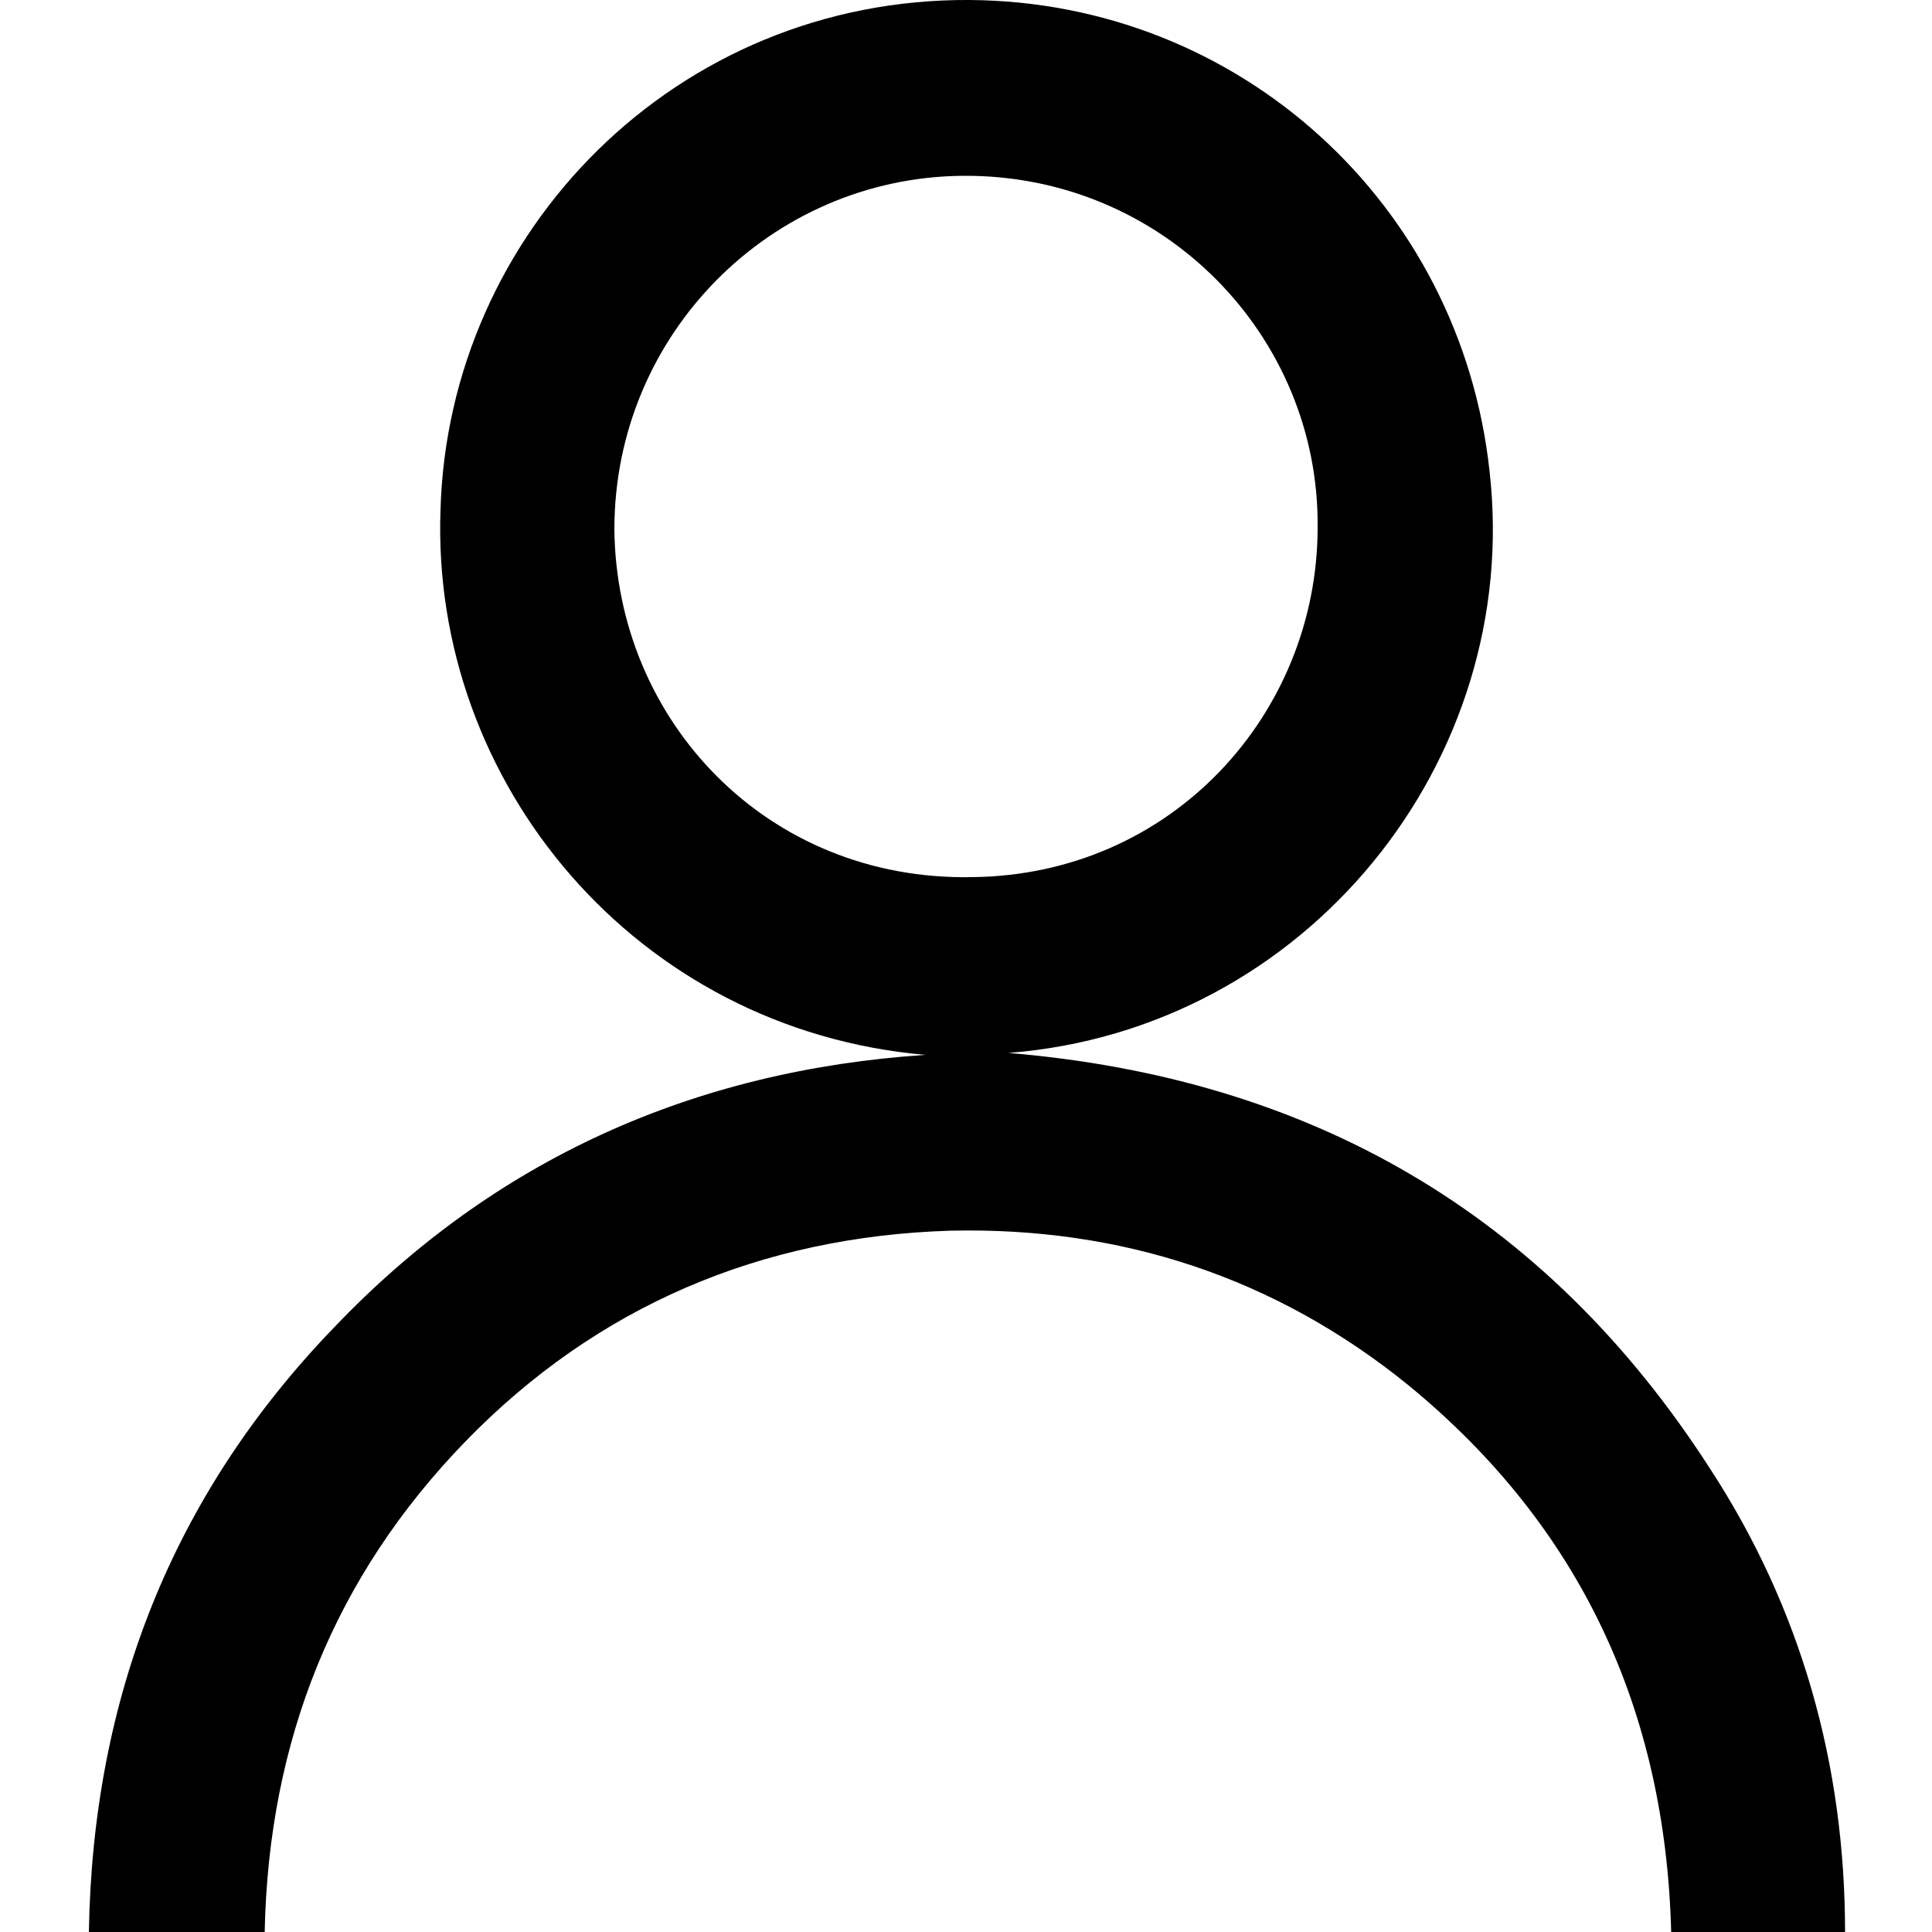 <?xml version="1.0" encoding="utf-8"?>
<!-- Generator: Adobe Illustrator 26.0.2, SVG Export Plug-In . SVG Version: 6.00 Build 0)  -->
<svg version="1.1" id="Слой_1" xmlns="http://www.w3.org/2000/svg" xmlns:xlink="http://www.w3.org/1999/xlink" x="0px" y="0px"
	 viewBox="0 0 100 100" style="enable-background:new 0 0 100 100;" xml:space="preserve">
<g>
	<path d="M95.5,100c-3.1,0-6,0-9,0c-0.3-11.5-4.7-21-13.6-28.3c-6.9-5.6-14.9-8.2-23.7-8c-9.8,0.3-18.3,3.9-25.1,10.9
		c-6.8,7-10.2,15.5-10.4,25.4c-3,0-6,0-9.1,0c0.2-12.1,4.3-22.6,12.7-31.3c8.3-8.7,18.6-13.3,30.6-14.1c-15-1.3-25.6-14.1-25.1-28.2
		C23.2,12,35-0.1,50.2,0c13.9,0.1,25.4,10.5,26.9,24.4c1.7,15-9.5,28.9-24.9,30.1C67.8,55.8,80,62.8,88.5,76
		C93.2,83.2,95.5,91.3,95.5,100z M68.2,27.3c0.1-9.9-8-18.3-18.4-18.2c-9.9,0.1-18,8.2-18,18.3c0.1,9.9,7.9,18.2,18.5,18
		C60.7,45.3,68.2,36.9,68.2,27.3z"/>
</g>
</svg>
